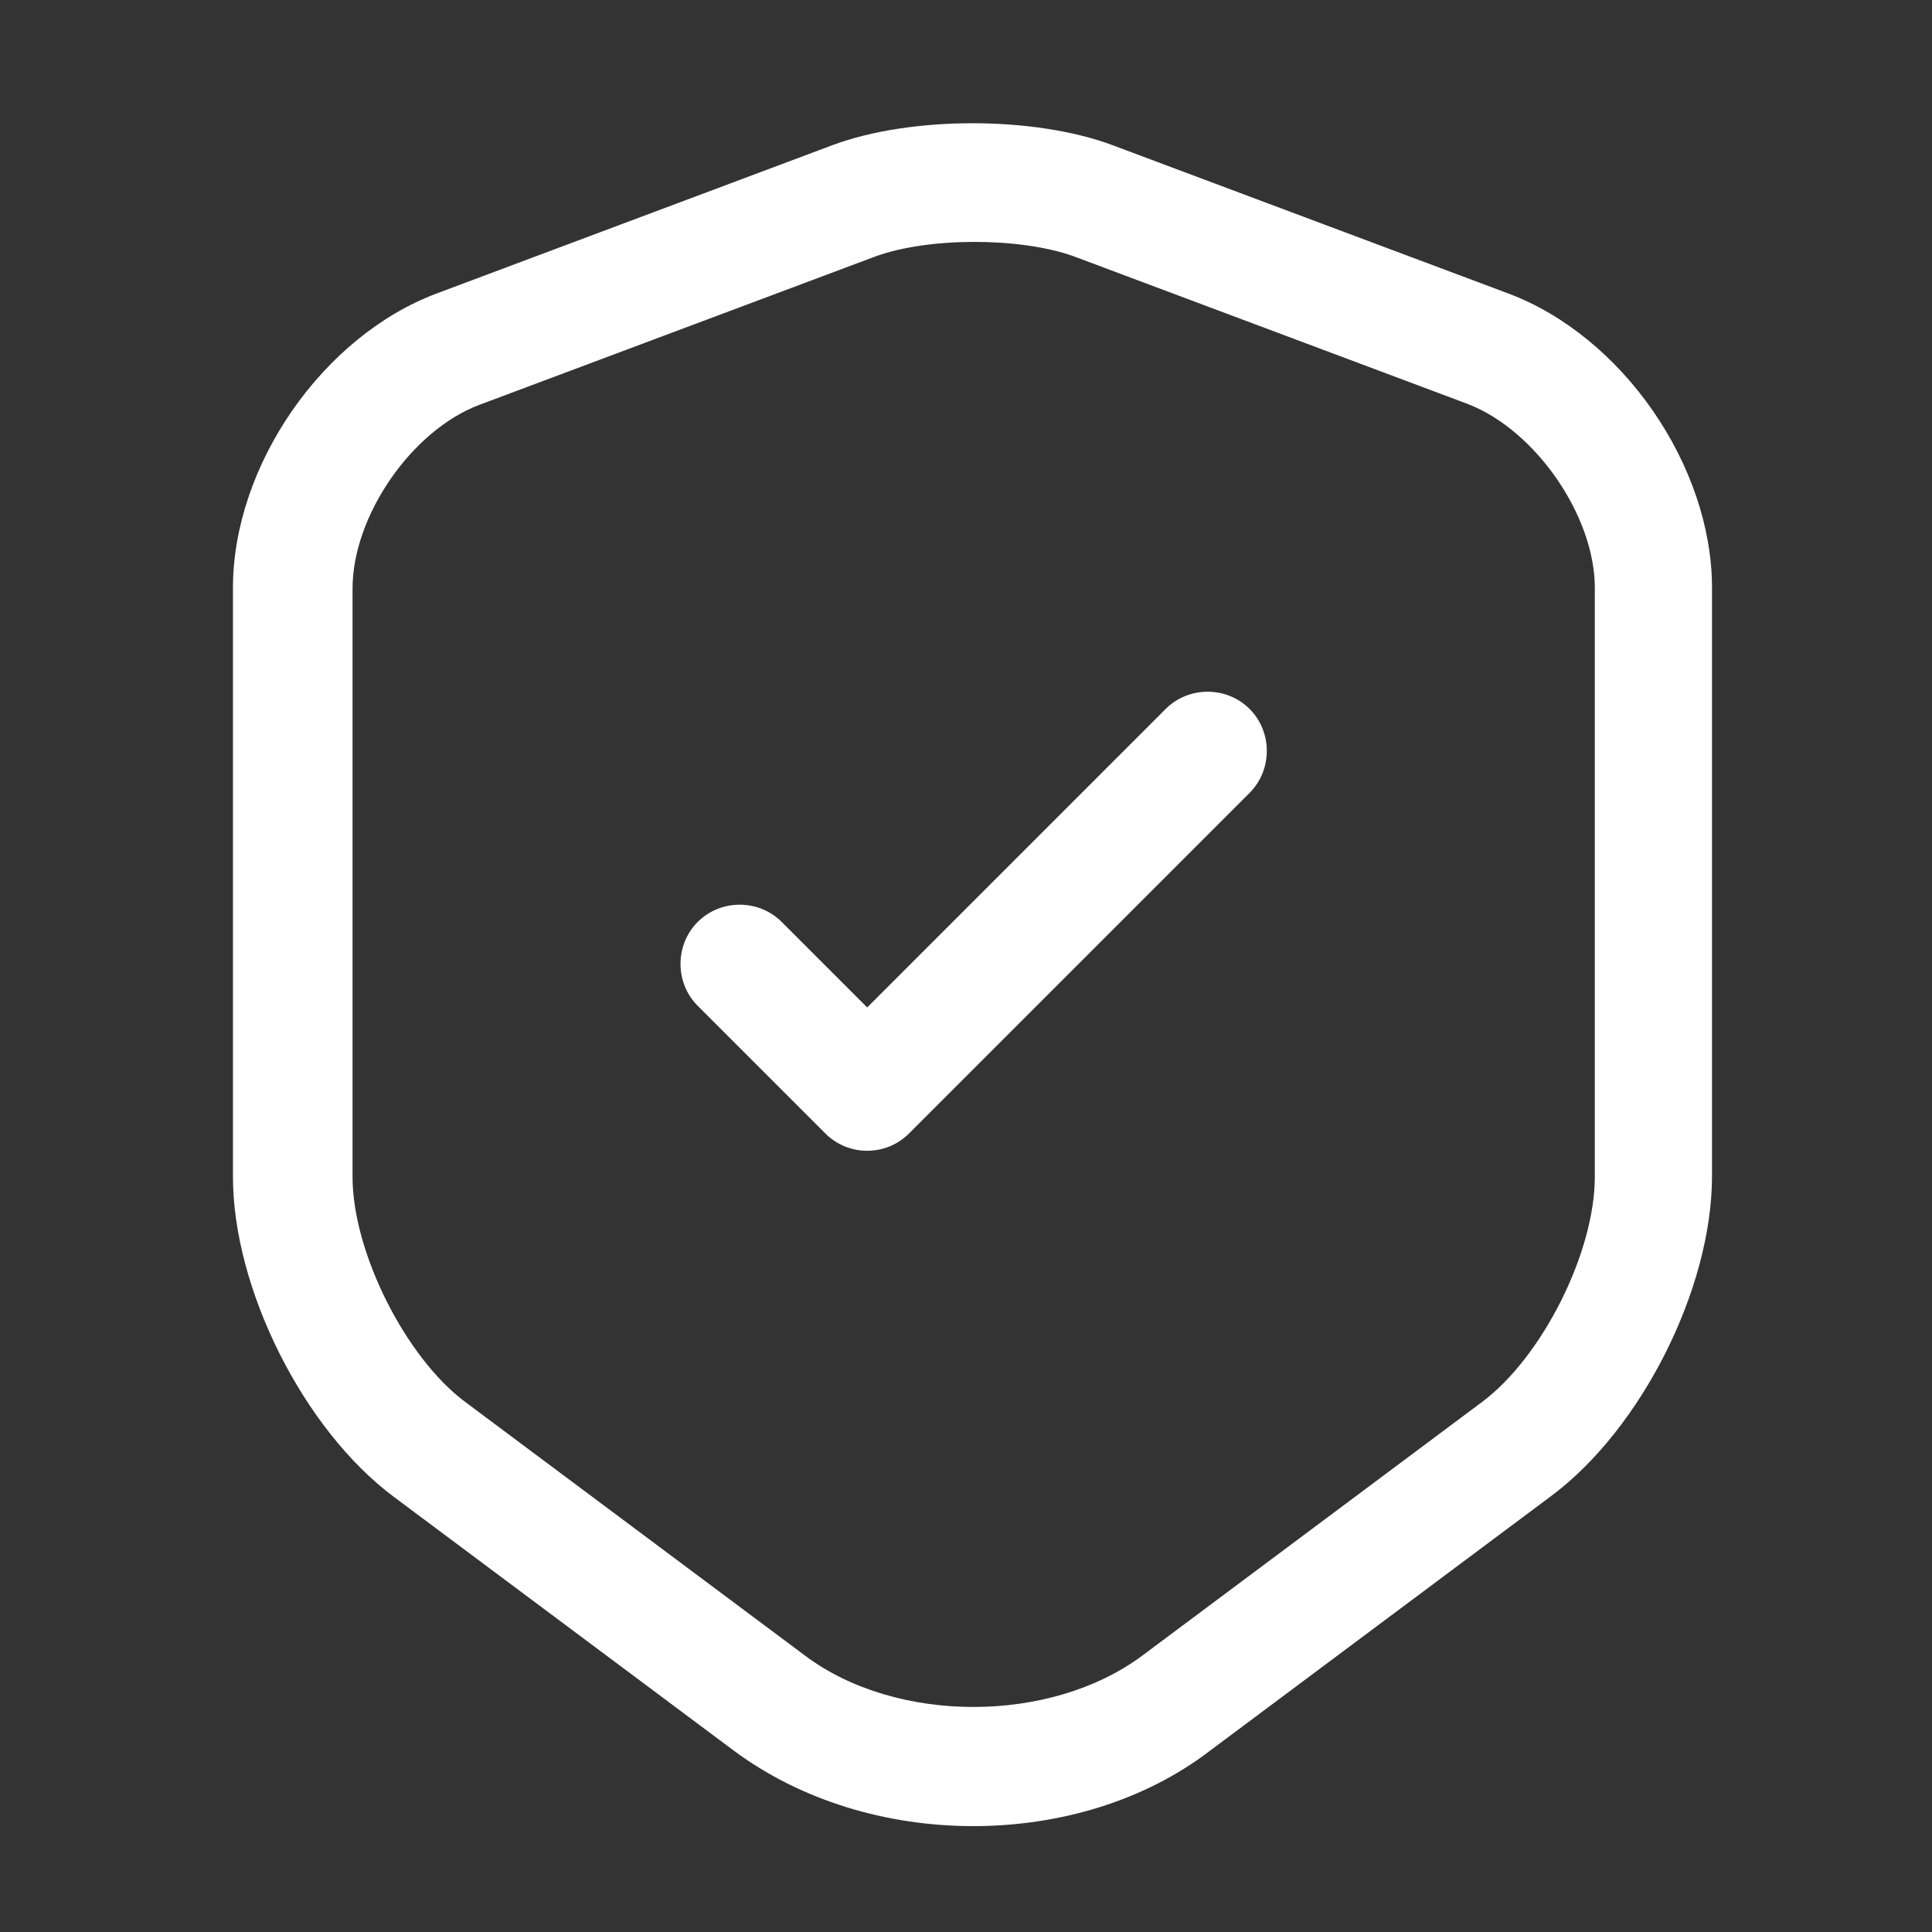 <svg width="76" height="76" viewBox="0 0 76 76" fill="none" xmlns="http://www.w3.org/2000/svg">
<rect x="0" y="0" width="76" height="76" fill="#333333" stroke="none"/>
<path d="M38.286 71.835C34.891 71.835 31.527 70.838 28.88 68.876L15.487 58.878C11.937 56.231 9.164 50.687 9.164 46.295V23.123C9.164 18.326 12.684 13.218 17.2 11.536L32.742 5.712C35.826 4.56 40.684 4.56 43.768 5.712L59.31 11.536C63.826 13.218 67.346 18.326 67.346 23.123V46.264C67.346 50.687 64.573 56.2 61.023 58.847L47.63 68.845C45.045 70.838 41.681 71.835 38.286 71.835ZM34.393 10.104L18.851 15.928C16.203 16.925 13.868 20.288 13.868 23.154V46.295C13.868 49.254 15.954 53.397 18.29 55.141L31.683 65.139C35.265 67.817 41.307 67.817 44.92 65.139L58.313 55.141C60.68 53.366 62.736 49.254 62.736 46.295V23.123C62.736 20.288 60.4 16.925 57.752 15.897L42.211 10.072C40.093 9.325 36.48 9.325 34.393 10.104Z" fill="white"/>
<path d="M34.113 45.268C33.521 45.268 32.929 45.05 32.462 44.583L27.447 39.568C26.544 38.665 26.544 37.17 27.447 36.266C28.351 35.363 29.846 35.363 30.749 36.266L34.113 39.63L45.855 27.888C46.758 26.985 48.253 26.985 49.156 27.888C50.059 28.791 50.059 30.286 49.156 31.19L35.763 44.583C35.296 45.05 34.704 45.268 34.113 45.268Z" fill="white"/>
</svg>
